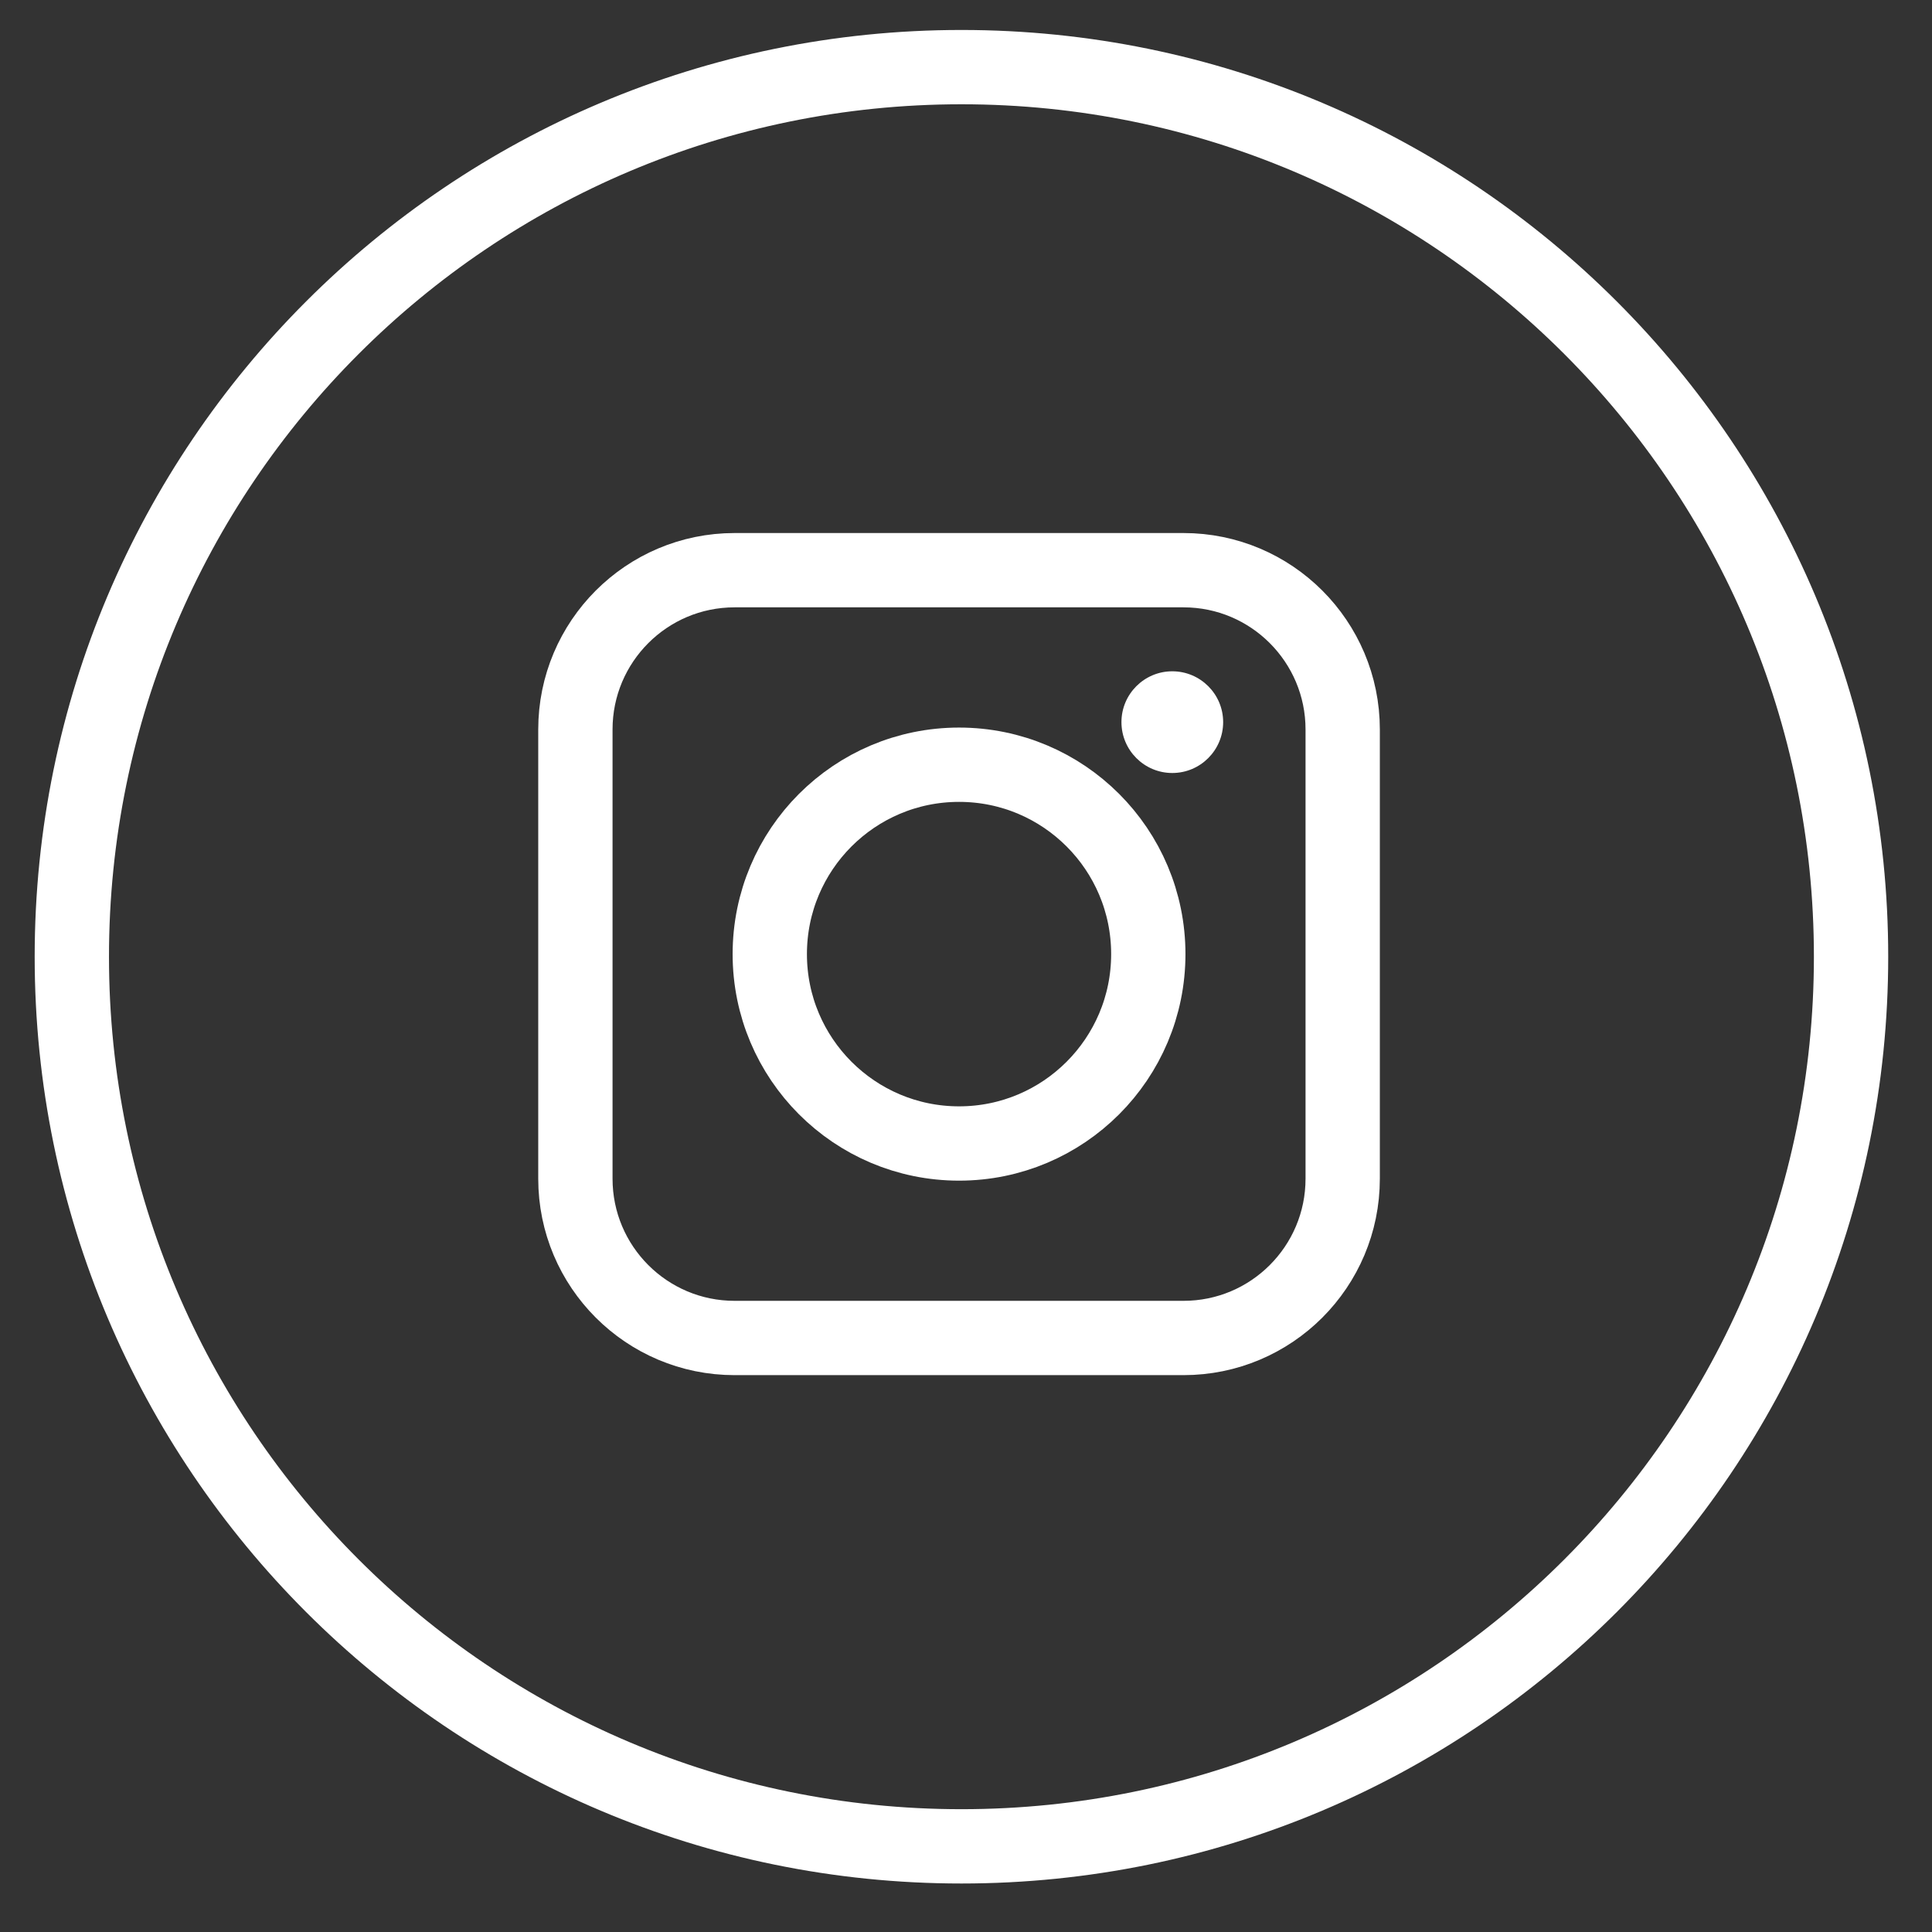 <svg width="39" height="39" viewBox="0 0 39 39" fill="none" xmlns="http://www.w3.org/2000/svg">
<rect x="0" y="0" width="39" height="39" fill="#333333" stroke="none"/>
<g clip-path="url(#clip0_37_292)">
<path d="M23.89 27.009H14.829C13.054 27.009 11.615 25.57 11.615 23.793V14.726C11.615 12.95 13.054 11.51 14.829 11.51H23.89C25.665 11.51 27.104 12.95 27.104 14.726V23.793C27.104 25.57 25.665 27.009 23.89 27.009Z" stroke="white" stroke-width="1.5" stroke-miterlimit="1" stroke-linecap="round" stroke-linejoin="round"/>
<path d="M19.36 23.083C21.47 23.083 23.18 21.371 23.18 19.26C23.18 17.148 21.47 15.437 19.36 15.437C17.25 15.437 15.539 17.148 15.539 19.26C15.539 21.371 17.25 23.083 19.36 23.083Z" stroke="white" stroke-width="1.5" stroke-miterlimit="1" stroke-linecap="round" stroke-linejoin="round"/>
<path d="M23.664 15.604C24.231 15.604 24.691 15.144 24.691 14.577C24.691 14.011 24.231 13.551 23.664 13.551C23.098 13.551 22.638 14.011 22.638 14.577C22.638 15.144 23.098 15.604 23.664 15.604Z" fill="white"/>
<path d="M19.408 37.271C29.326 37.271 37.366 29.231 37.366 19.313C37.366 9.395 29.326 1.355 19.408 1.355C9.49 1.355 1.45 9.395 1.45 19.313C1.45 29.231 9.49 37.271 19.408 37.271Z" stroke="white" stroke-width="1.5" stroke-miterlimit="1" stroke-linecap="round" stroke-linejoin="round"/>
</g>
<defs>
<clipPath id="clip0_37_292">
<rect width="38.569" height="38.37" fill="white"/>
</clipPath>
</defs>
</svg>
